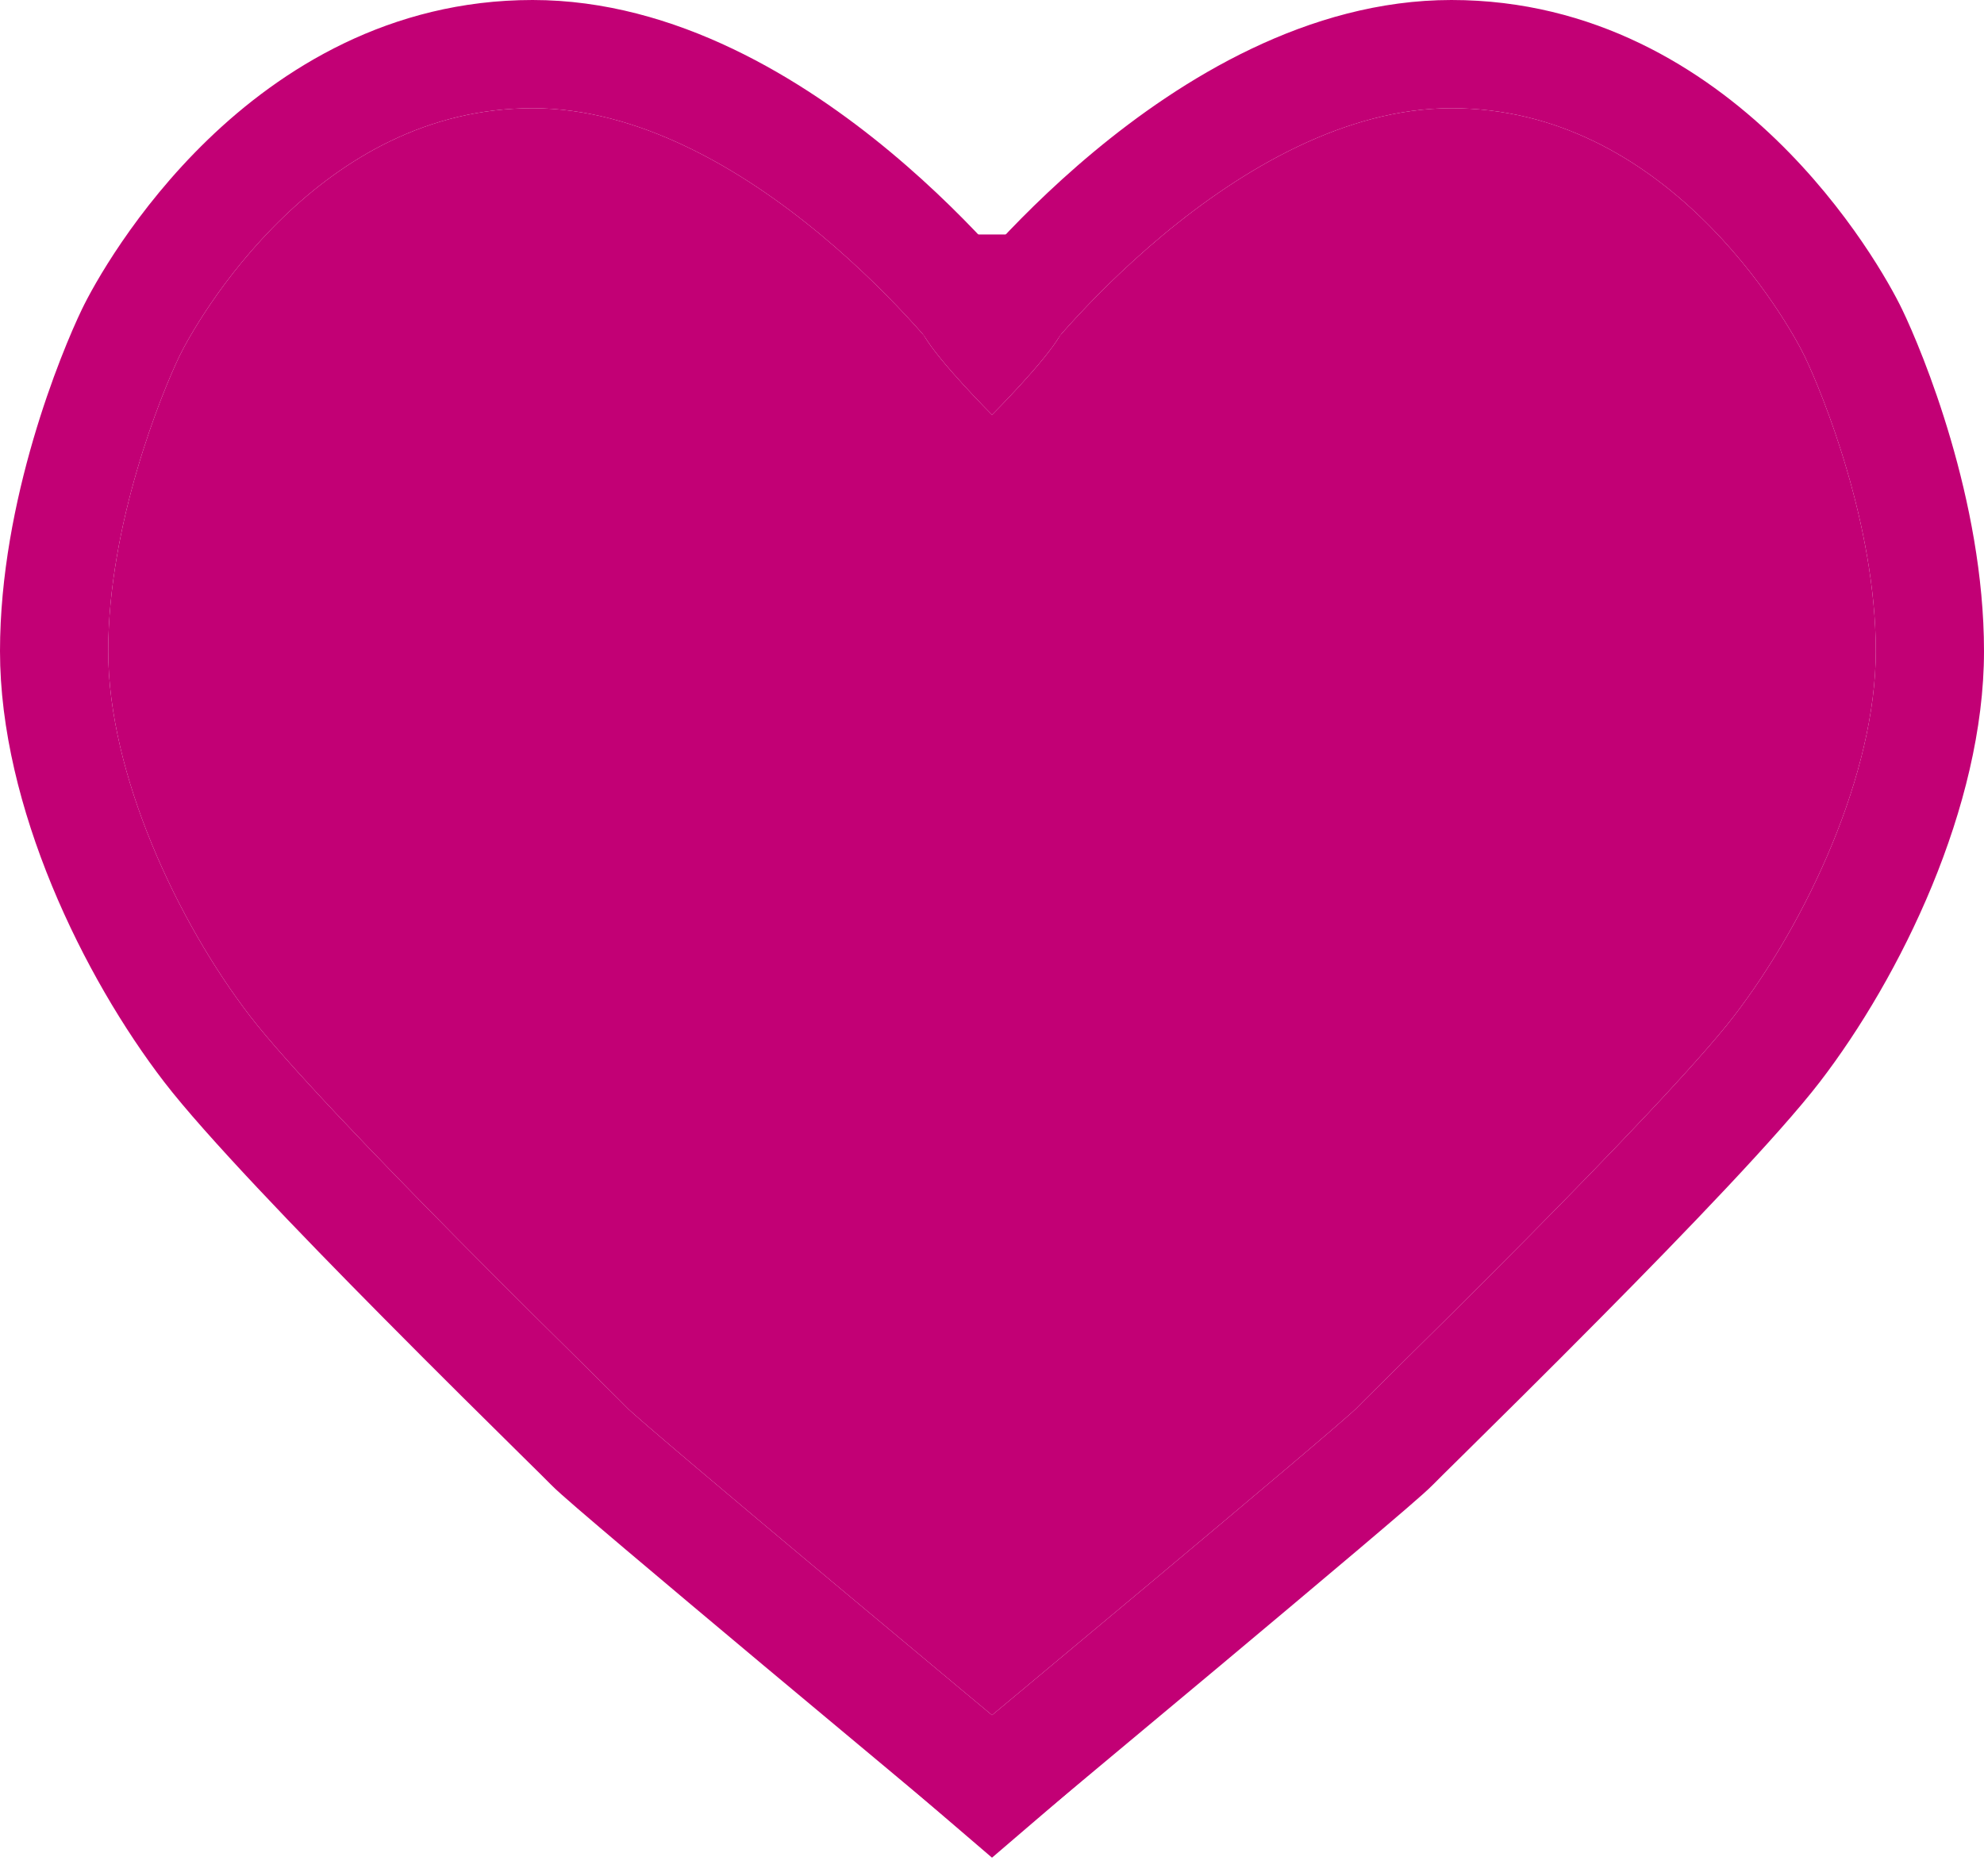 <svg width="55" height="52" viewBox="0 0 55 52" fill="none" xmlns="http://www.w3.org/2000/svg">
<path fill-rule="evenodd" clip-rule="evenodd" d="M7.848 6.027C6.154 7.663 5.187 9.432 4.974 9.874C4.48 10.902 3 14.523 3 18.052C3 21.462 4.924 25.56 6.934 28.172C7.926 29.461 10.371 32.009 12.714 34.376C14.206 35.882 15.661 37.32 16.56 38.208C17.03 38.672 17.347 38.986 17.438 39.081C17.432 39.075 17.433 39.075 17.444 39.085C17.46 39.1 17.497 39.134 17.566 39.196C17.665 39.284 17.8 39.401 17.968 39.546C18.304 39.836 18.758 40.222 19.291 40.674C20.357 41.576 21.731 42.73 23.09 43.867C24.449 45.004 25.791 46.124 26.794 46.96C27.054 47.177 27.291 47.374 27.5 47.548C27.694 47.709 27.863 47.85 28.003 47.967L28.459 48.346C28.459 48.346 28.459 48.347 27.5 49.5C26.541 50.653 26.541 50.653 26.541 50.653L26.083 50.272C25.792 50.03 25.375 49.683 24.873 49.264C23.869 48.428 22.526 47.306 21.165 46.168C19.805 45.029 18.426 43.872 17.353 42.964C16.817 42.51 16.355 42.117 16.008 41.818C15.697 41.549 15.404 41.293 15.276 41.16C15.187 41.068 14.895 40.78 14.457 40.348C13.592 39.494 12.156 38.077 10.582 36.486C8.282 34.164 5.687 31.47 4.556 30.001C2.321 27.095 0 22.365 0 18.052C0 13.857 1.704 9.753 2.271 8.574C2.589 7.913 3.744 5.82 5.764 3.869C7.793 1.91 10.8 0 14.765 0C18.745 0 22.27 2.206 24.679 4.209C25.907 5.231 26.903 6.249 27.593 7.011C27.938 7.393 28.209 7.714 28.396 7.942C28.489 8.056 28.562 8.147 28.612 8.211C28.638 8.243 28.657 8.268 28.672 8.287L28.688 8.309L28.694 8.316L28.696 8.319C28.697 8.319 28.697 8.32 27.5 9.224C26.303 10.129 26.303 10.129 26.304 10.129L26.303 10.128L26.295 10.117C26.286 10.106 26.272 10.088 26.253 10.064C26.215 10.015 26.155 9.94 26.076 9.843C25.961 9.703 25.805 9.517 25.611 9.296C25.536 9.211 25.454 9.119 25.368 9.023C24.747 8.338 23.853 7.425 22.76 6.515C20.526 4.657 17.683 3 14.765 3C11.833 3 9.533 4.4 7.848 6.027Z" fill="#C20075"/>
<path fill-rule="evenodd" clip-rule="evenodd" d="M47.152 6.027C48.846 7.663 49.813 9.432 50.026 9.874C50.52 10.902 52 14.523 52 18.052C52 21.462 50.076 25.56 48.066 28.172C47.074 29.461 44.629 32.009 42.286 34.376C40.794 35.882 39.339 37.32 38.44 38.208C37.97 38.672 37.653 38.986 37.562 39.081C37.568 39.075 37.567 39.075 37.556 39.085C37.54 39.1 37.503 39.134 37.434 39.196C37.335 39.284 37.2 39.401 37.032 39.546C36.696 39.836 36.242 40.222 35.709 40.674C34.643 41.576 33.269 42.73 31.91 43.867C30.551 45.004 29.209 46.124 28.206 46.96C27.946 47.177 27.709 47.374 27.5 47.548C27.306 47.709 27.137 47.85 26.997 47.967L26.541 48.346C26.541 48.346 26.541 48.347 27.5 49.5C28.459 50.653 28.459 50.653 28.459 50.653L28.917 50.272C29.208 50.03 29.625 49.683 30.127 49.264C31.131 48.428 32.474 47.306 33.835 46.168C35.195 45.029 36.574 43.872 37.647 42.964C38.183 42.51 38.645 42.117 38.992 41.818C39.303 41.549 39.596 41.293 39.724 41.16C39.813 41.068 40.105 40.78 40.543 40.348C41.408 39.494 42.844 38.077 44.418 36.486C46.718 34.164 49.313 31.47 50.444 30.001C52.679 27.095 55 22.365 55 18.052C55 13.857 53.297 9.753 52.729 8.574C52.411 7.913 51.256 5.82 49.236 3.869C47.207 1.91 44.2 0 40.235 0C36.255 0 32.73 2.206 30.321 4.209C29.093 5.231 28.097 6.249 27.407 7.011C27.062 7.393 26.791 7.714 26.604 7.942C26.511 8.056 26.438 8.147 26.388 8.211C26.362 8.243 26.343 8.268 26.328 8.287L26.312 8.309L26.306 8.316L26.304 8.319C26.303 8.319 26.303 8.32 27.5 9.224C28.697 10.129 28.697 10.129 28.696 10.129L28.697 10.128L28.705 10.117C28.714 10.106 28.728 10.088 28.747 10.064C28.785 10.015 28.845 9.94 28.924 9.843C29.039 9.703 29.195 9.517 29.389 9.296C29.464 9.211 29.546 9.119 29.632 9.023C30.253 8.338 31.147 7.425 32.24 6.515C34.474 4.657 37.317 3 40.235 3C43.167 3 45.467 4.4 47.152 6.027Z" fill="#C20075"/>
<path d="M27.5 51.5L24 48.5H31L27.5 51.5Z" fill="#C20075"/>
<path d="M27.5 11.5C27.5 11.5 26.031 10.031 25.611 9.296C25.541 9.174 25.5 9.072 25.5 9C25.5 8.5 23 6.5 23 6.5H32C32 6.5 29.5 8.5 29.5 9C29.5 9.072 29.459 9.174 29.389 9.296C28.969 10.031 27.5 11.5 27.5 11.5Z" fill="#C20075"/>
<path d="M7.848 6.027C6.154 7.663 5.187 9.432 4.974 9.874C4.48 10.902 3 14.523 3 18.052C3 21.462 4.924 25.56 6.934 28.172C7.926 29.461 10.371 32.009 12.714 34.376C14.206 35.882 15.661 37.32 16.56 38.208C17.03 38.672 17.347 38.986 17.438 39.081C17.432 39.075 17.433 39.075 17.444 39.085C17.46 39.1 17.497 39.134 17.566 39.196C17.665 39.284 17.8 39.401 17.968 39.546C18.304 39.836 18.758 40.222 19.291 40.674C20.357 41.576 21.731 42.73 23.09 43.867C24.449 45.004 25.791 46.124 26.794 46.96C27.054 47.177 27.291 47.374 27.5 47.548C27.709 47.374 27.946 47.177 28.206 46.96C29.209 46.124 30.551 45.004 31.91 43.867C33.269 42.73 34.643 41.576 35.709 40.674C36.242 40.222 36.696 39.836 37.032 39.546C37.2 39.401 37.335 39.284 37.434 39.196C37.503 39.134 37.54 39.1 37.556 39.085C37.567 39.075 37.568 39.075 37.562 39.081C37.653 38.986 37.97 38.672 38.44 38.208C39.339 37.32 40.794 35.882 42.286 34.376C44.629 32.009 47.074 29.461 48.066 28.172C50.076 25.56 52 21.462 52 18.052C52 14.523 50.52 10.902 50.026 9.874C49.813 9.432 48.846 7.663 47.152 6.027C45.467 4.4 43.167 3 40.235 3C37.317 3 34.474 4.657 32.24 6.515C31.147 7.425 30.253 8.338 29.632 9.023C29.546 9.119 29.464 9.211 29.389 9.296C28.969 10.031 27.5 11.5 27.5 11.5C27.5 11.5 26.031 10.031 25.611 9.296C25.536 9.211 25.454 9.119 25.368 9.023C24.747 8.338 23.853 7.425 22.76 6.515C20.526 4.657 17.683 3 14.765 3C11.833 3 9.533 4.4 7.848 6.027Z" fill="#C20075"/>
</svg>

